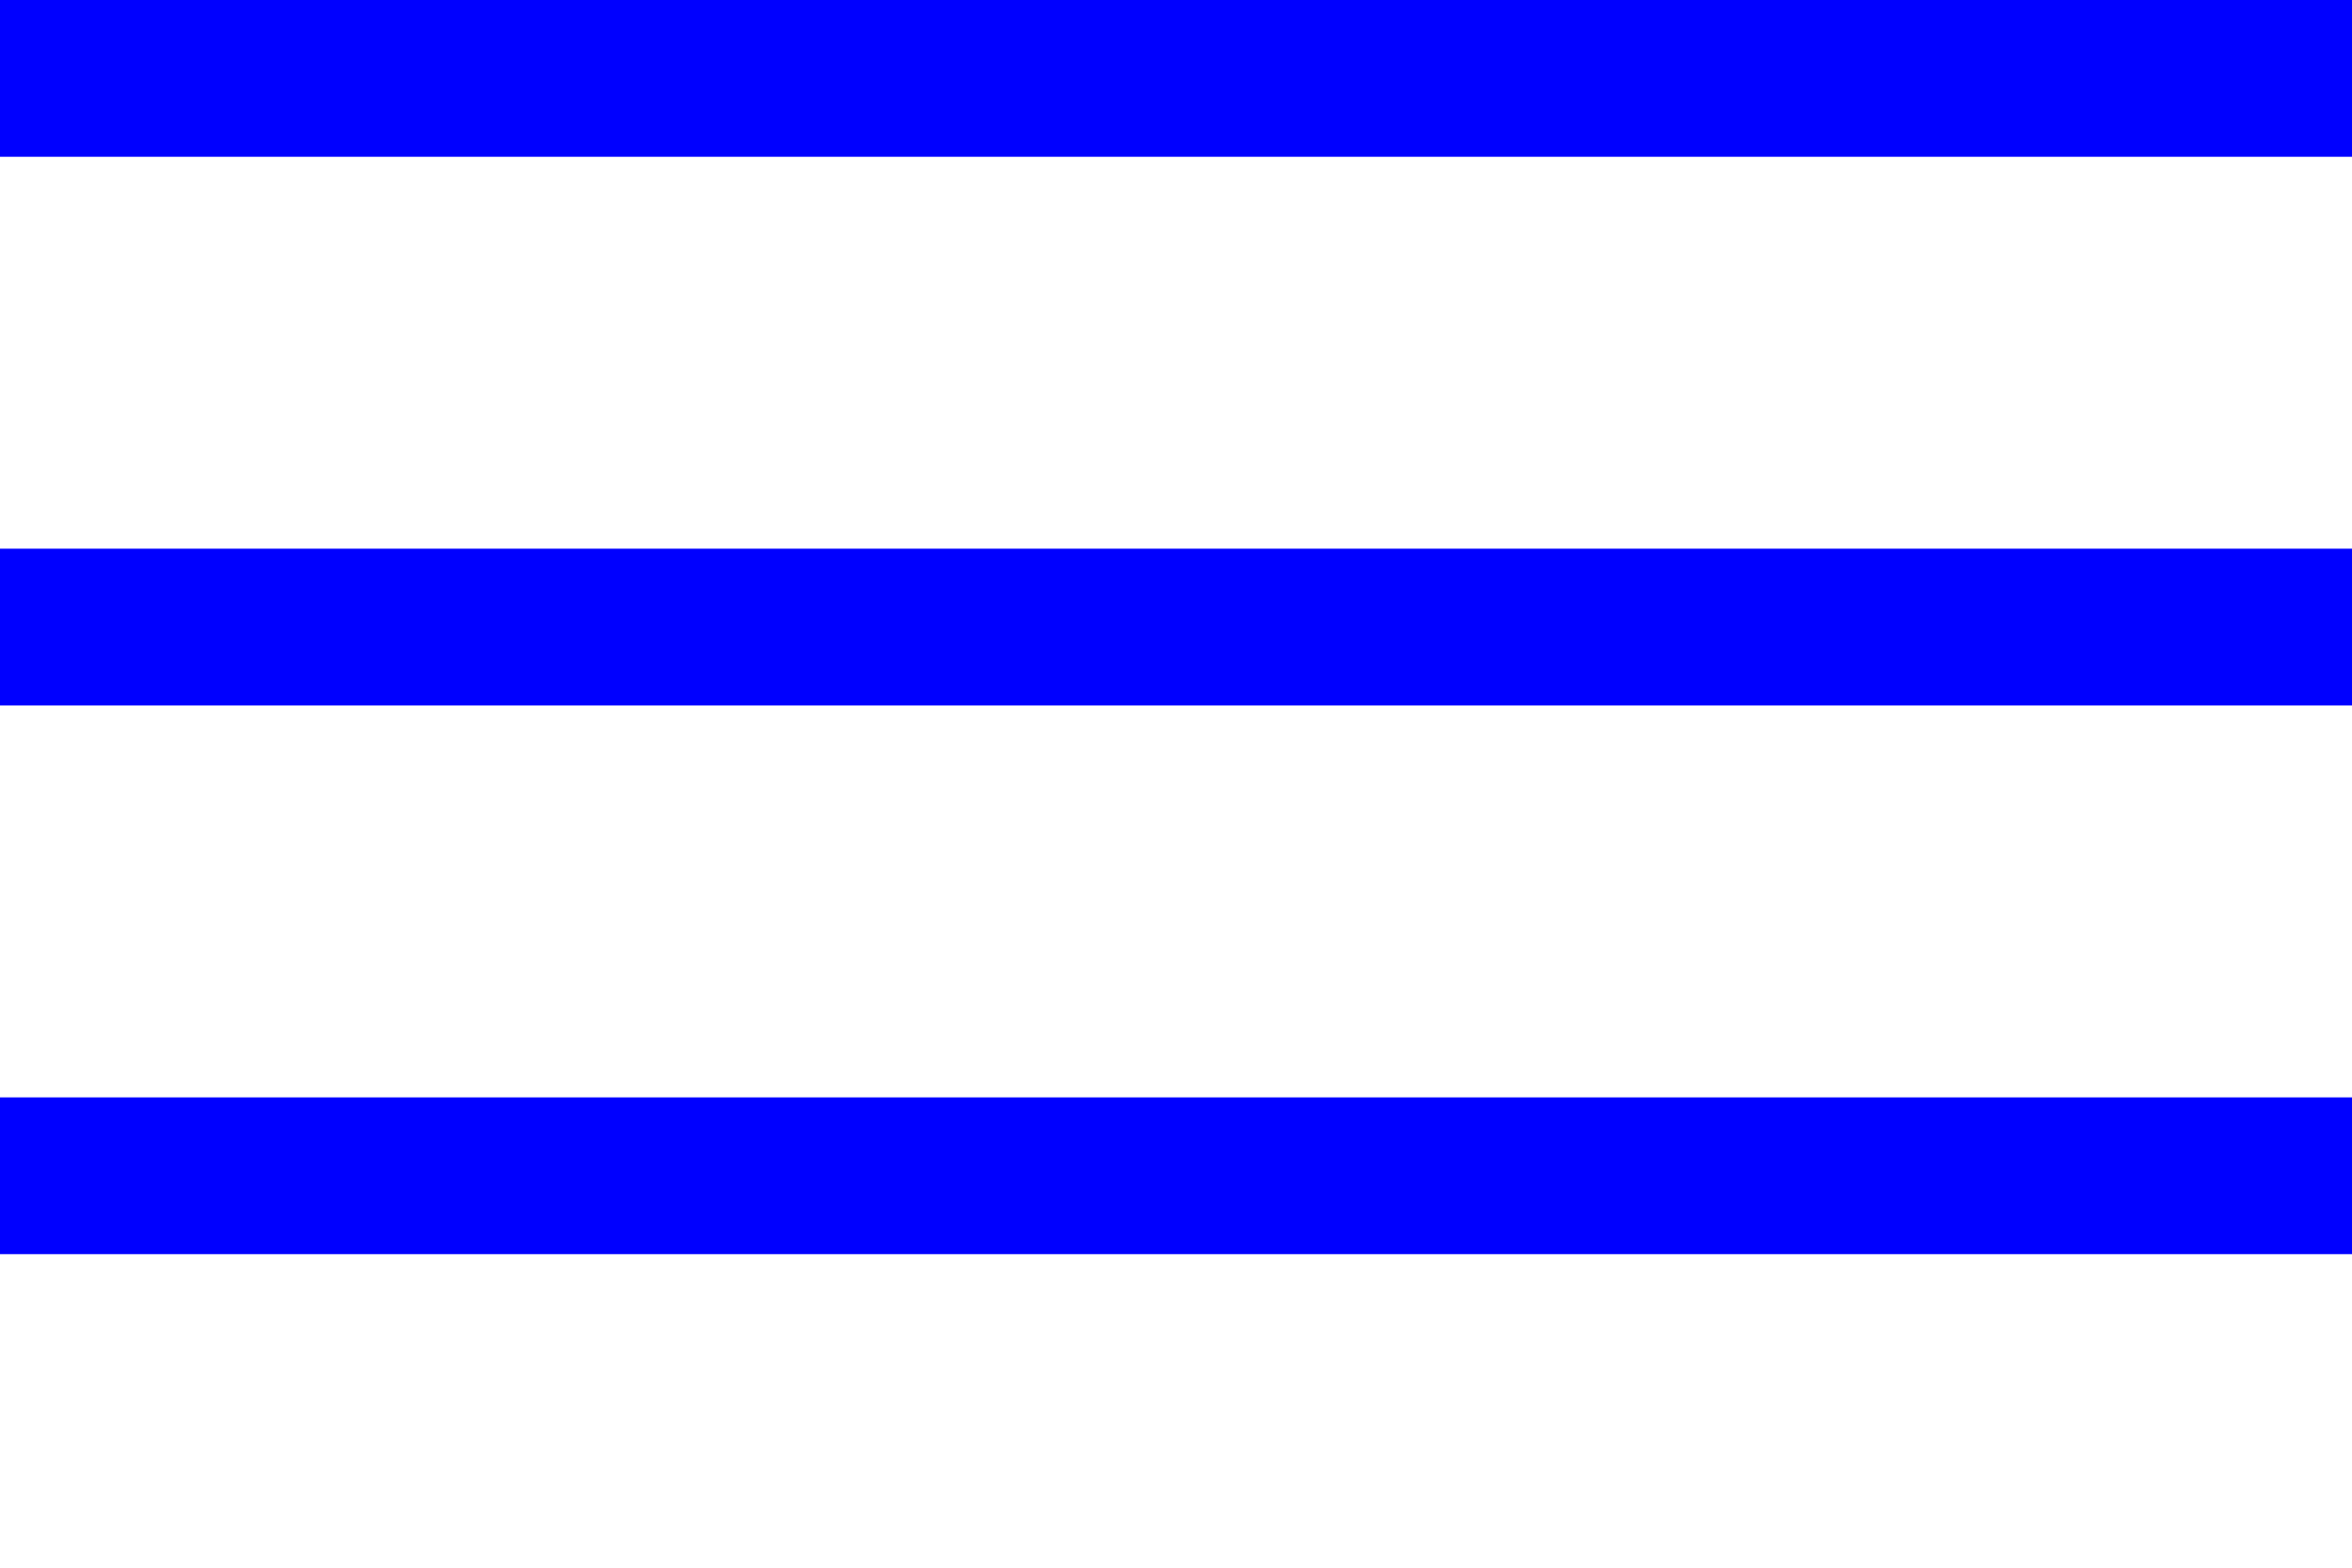 <svg xmlns="http://www.w3.org/2000/svg" xmlns:xlink="http://www.w3.org/1999/xlink" width="30px" height="20px">
    <path fill-rule="evenodd" fill="blue" d="M-0.000,-0.000 L30.000,-0.000 L30.000,2.000 L-0.000,2.000 L-0.000,-0.000 Z"/>
    <path fill-rule="evenodd" fill="blue" d="M-0.000,7.000 L30.000,7.000 L30.000,9.000 L-0.000,9.000 L-0.000,7.000 Z"/>
    <path fill-rule="evenodd" fill="blue" d="M-0.000,14.000 L30.000,14.000 L30.000,16.000 L-0.000,16.000 L-0.000,14.000 Z"/>
</svg>

